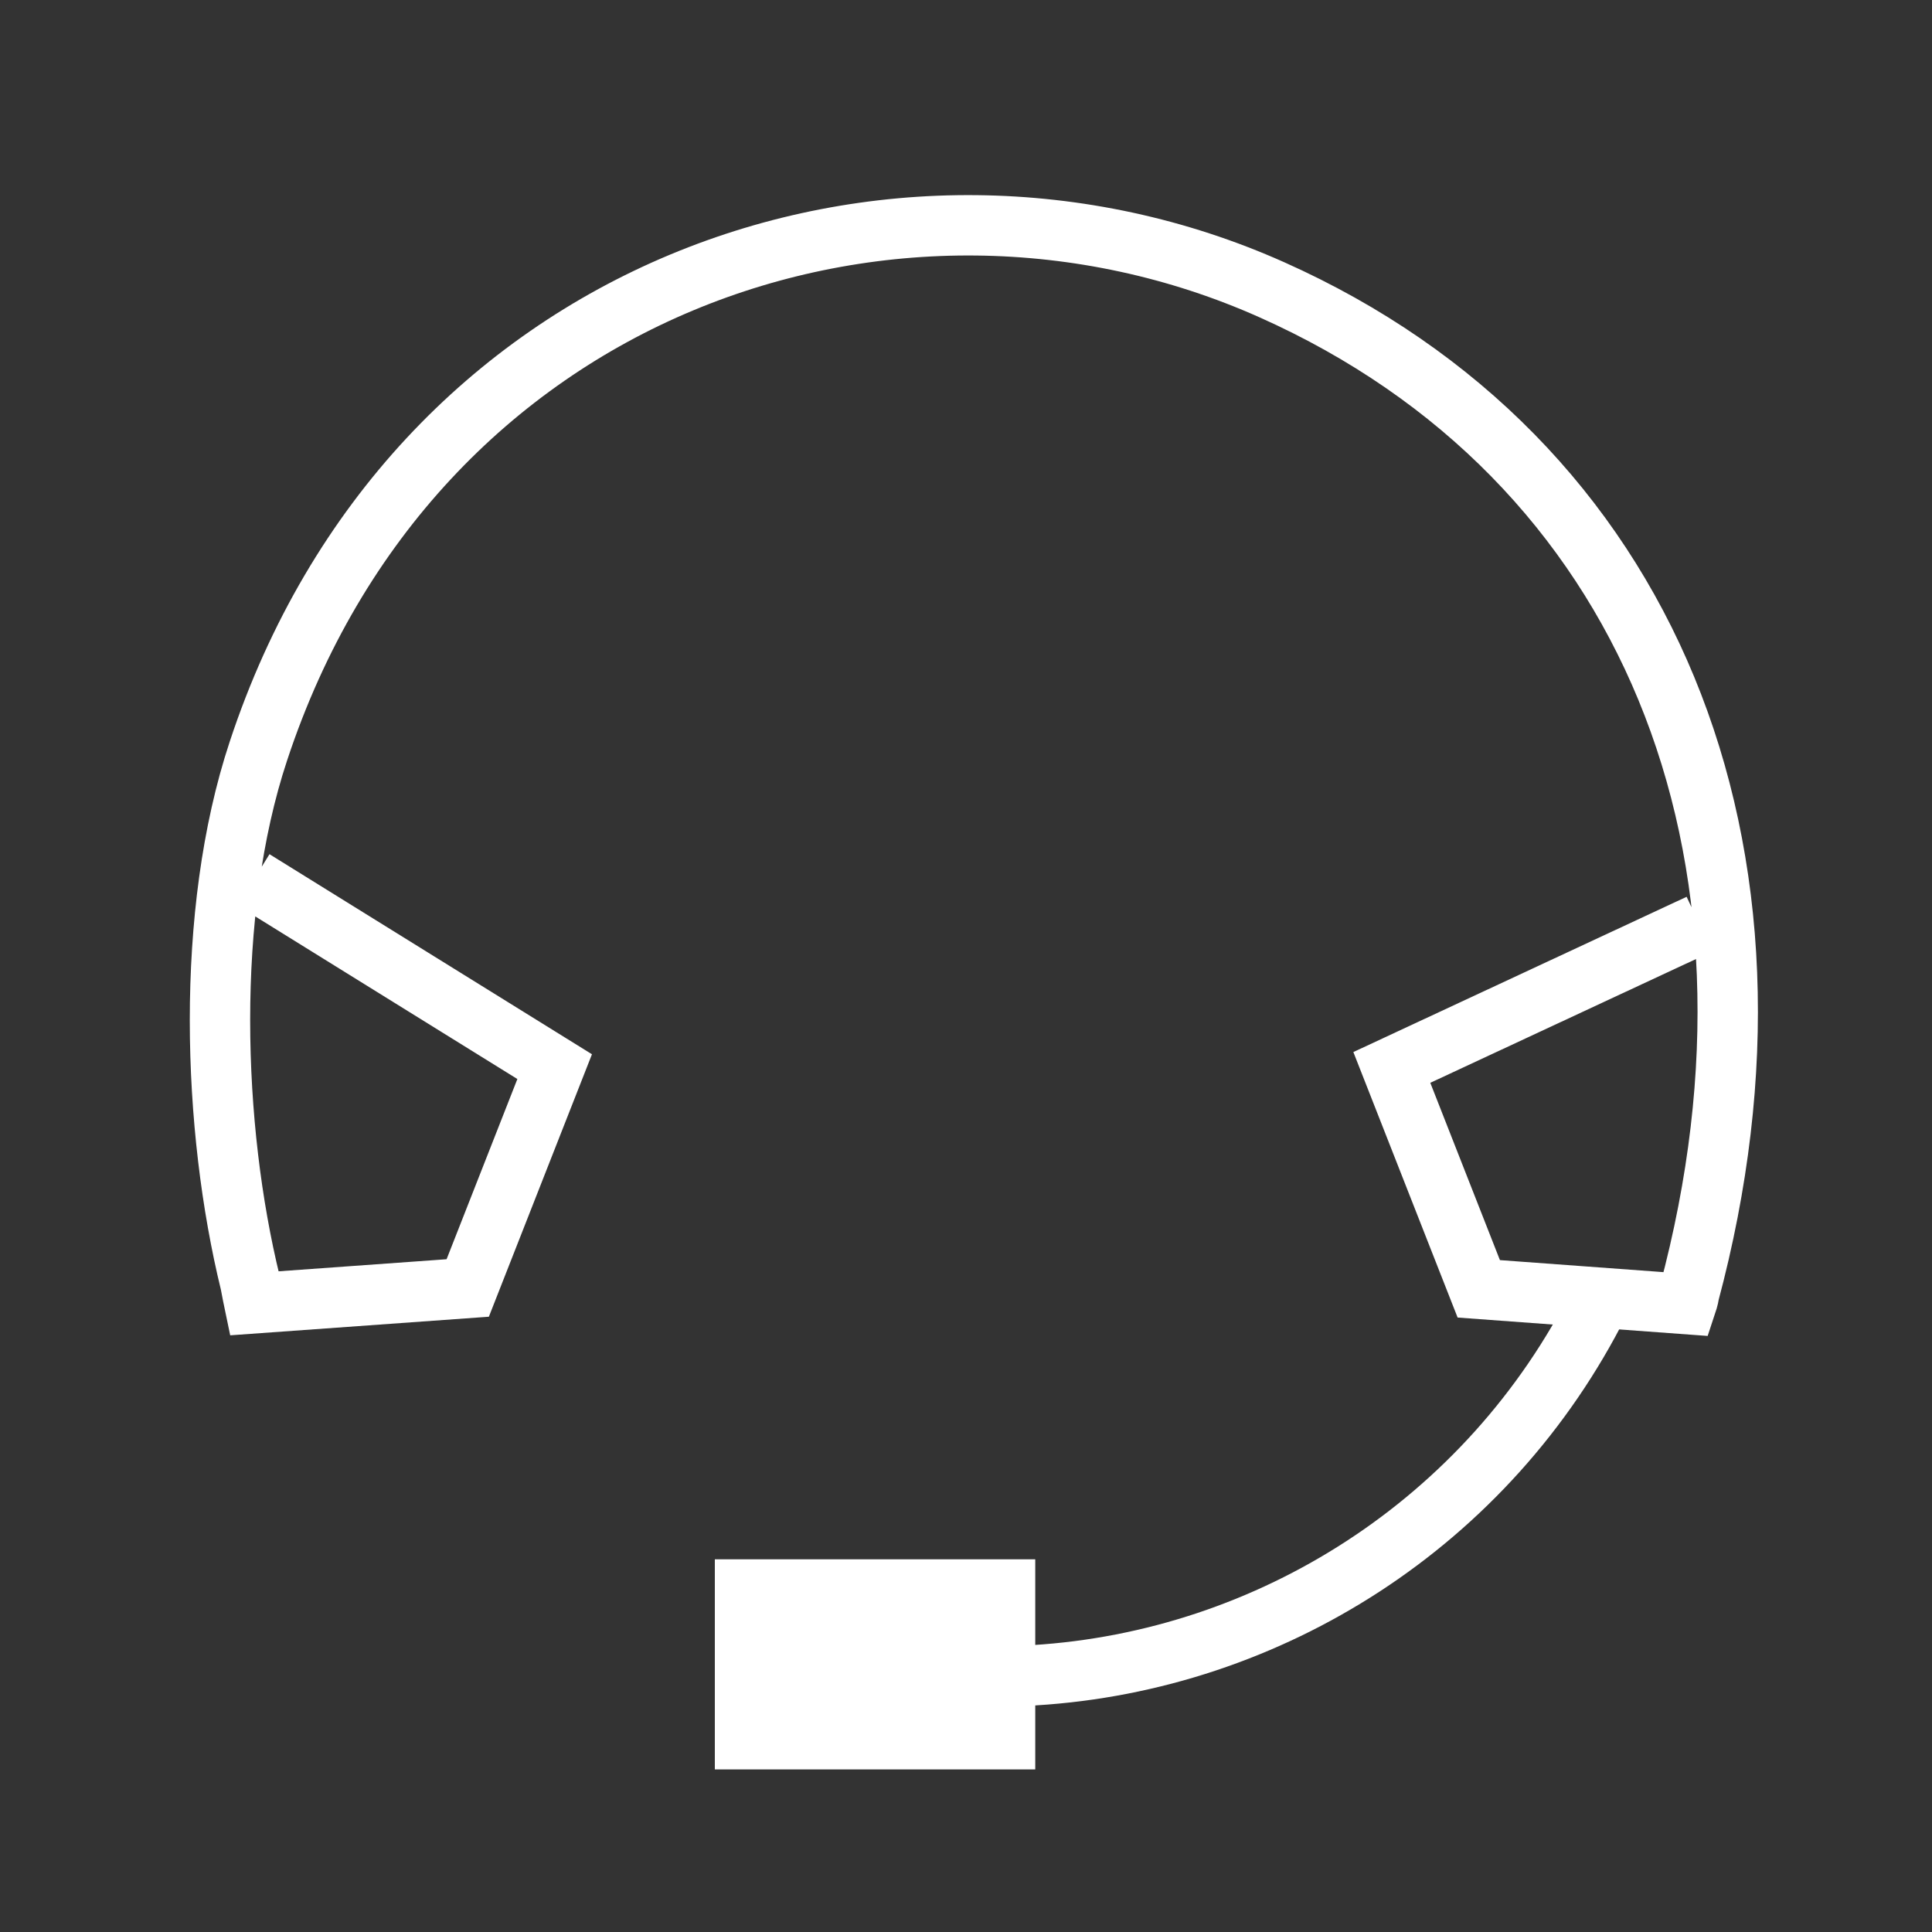 <svg width="32" height="32" viewBox="0 0 32 32" fill="none" xmlns="http://www.w3.org/2000/svg">
<rect x="0" y="0" width="32" height="32" fill="#333333" stroke="none"/>
<path d="M4.2 14.573L9.187 17.667L7.747 21.333L4.213 21.587C4.213 21.587 4.16 21.333 4.147 21.253C3.52 18.693 3.387 15.133 4.28 12.44C6.827 4.72 14.827 2.013 21.067 4.8C27.307 7.587 29.947 14.08 27.973 21.44C27.973 21.48 27.933 21.6 27.933 21.6L24.493 21.347L23.053 17.68L28.147 15.307" stroke="white" stroke-miterlimit="10"/>
<path d="M26.493 21.56C24.653 25.227 21.027 27.507 17.133 27.747C17 27.747 15.333 27.707 15.333 27.707" stroke="white" stroke-miterlimit="10"/>
<path d="M17.147 25.827H11.84V29.307H17.147V25.827Z" fill="white"/>
</svg>
